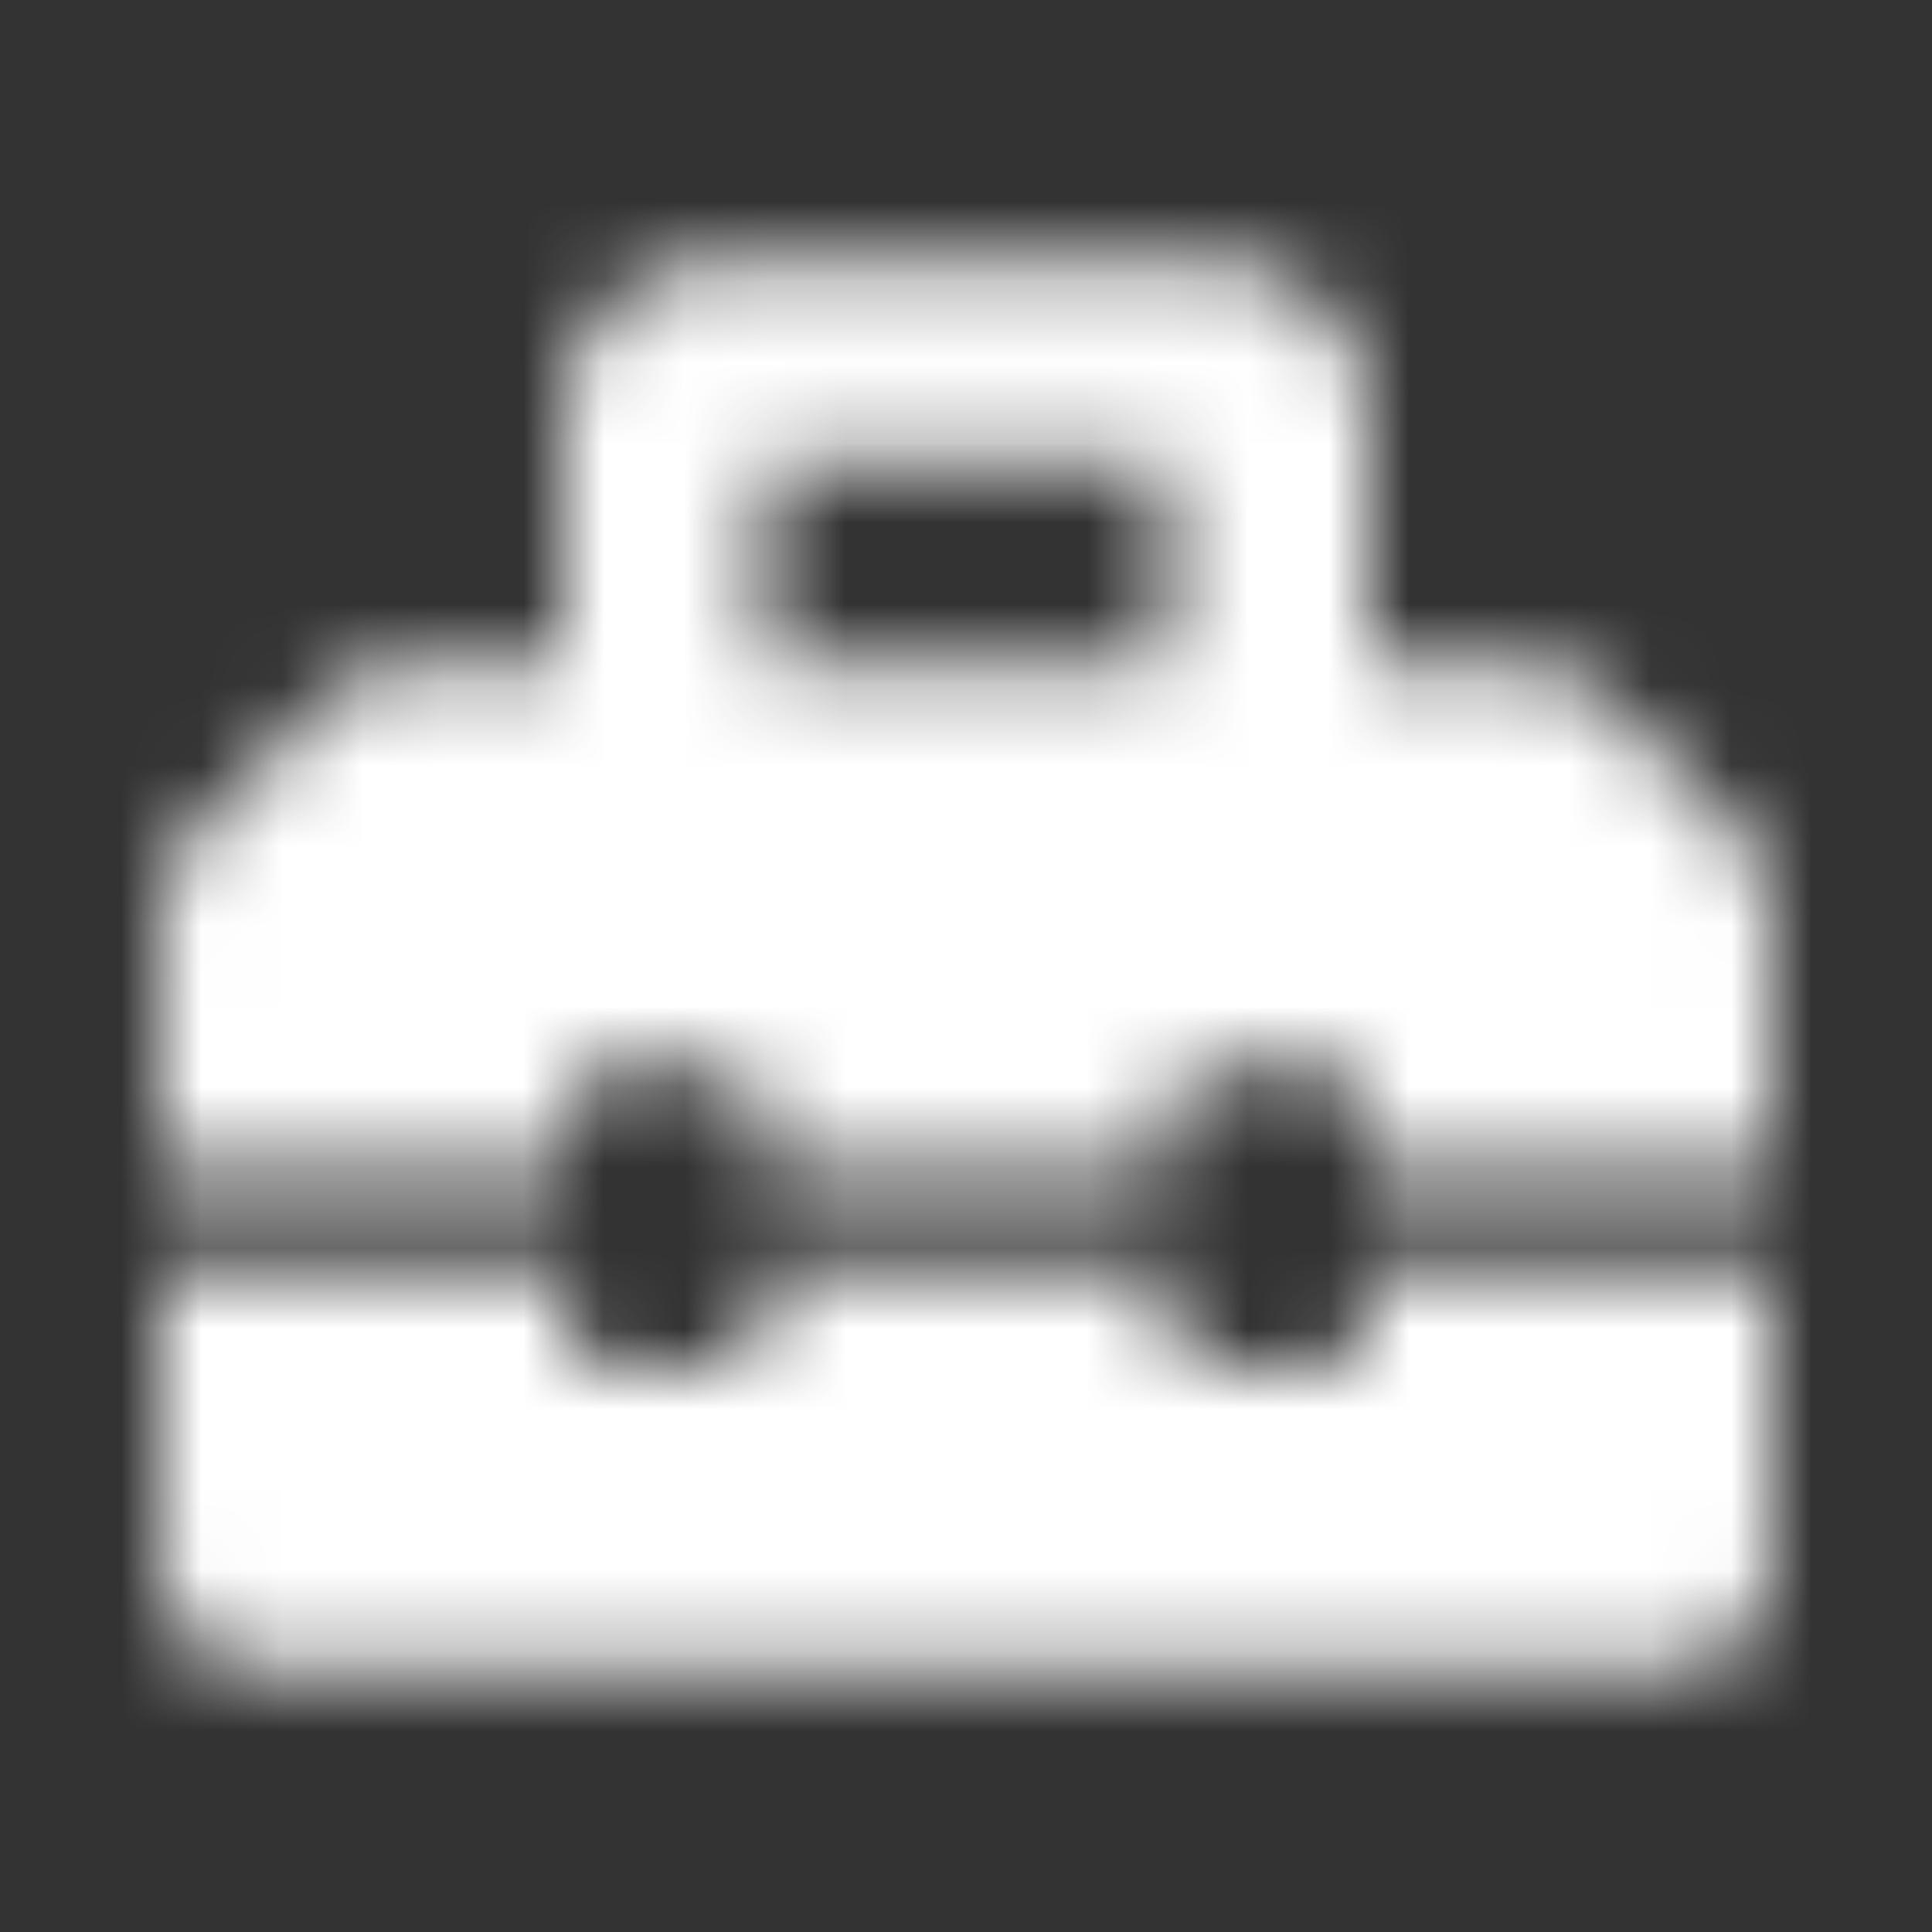 <svg width="24" height="24" viewBox="0 0 24 24" fill="none" xmlns="http://www.w3.org/2000/svg">
<rect x="0" y="0" width="24" height="24" fill="#333333" stroke="none"/>
<g id="toolbox">
<mask id="mask0" mask-type="alpha" maskUnits="userSpaceOnUse" x="2" y="3" width="20" height="18">
<path id="toolbox_2" fill-rule="evenodd" clip-rule="evenodd" d="M21.634 10.384L19.866 8.616C19.632 8.382 19.314 8.25 18.982 8.25H17V5.125C17 4.089 16.16 3.25 15.125 3.25H8.875C7.839 3.25 7 4.089 7 5.125V8.25H5.018C4.686 8.25 4.368 8.382 4.134 8.616L2.366 10.384C2.132 10.618 2 10.936 2 11.268V14.5H7V13.875C7 13.53 7.28 13.25 7.625 13.25H8.875C9.22 13.25 9.5 13.53 9.5 13.875V14.5H14.5V13.875C14.5 13.53 14.78 13.25 15.125 13.25H16.375C16.72 13.25 17 13.53 17 13.875V14.5H22V11.268C22 10.936 21.868 10.618 21.634 10.384ZM14.5 8.25H9.5V5.75H14.5V8.25ZM16.375 17C16.72 17 17 16.72 17 16.375V15.75H22V19.5C22 20.19 21.44 20.75 20.75 20.75H3.25C2.56 20.75 2 20.19 2 19.5V15.75H7V16.375C7 16.72 7.28 17 7.625 17H8.875C9.22 17 9.5 16.72 9.5 16.375V15.75H14.5V16.375C14.5 16.72 14.78 17 15.125 17H16.375Z" fill="white"/>
</mask>
<g mask="url(#mask0)">
<g id="&#240;&#159;&#142;&#168; color">
<rect id="&#240;&#159;&#142;&#168; Color" width="24" height="24" fill="white"/>
</g>
</g>
</g>
</svg>
